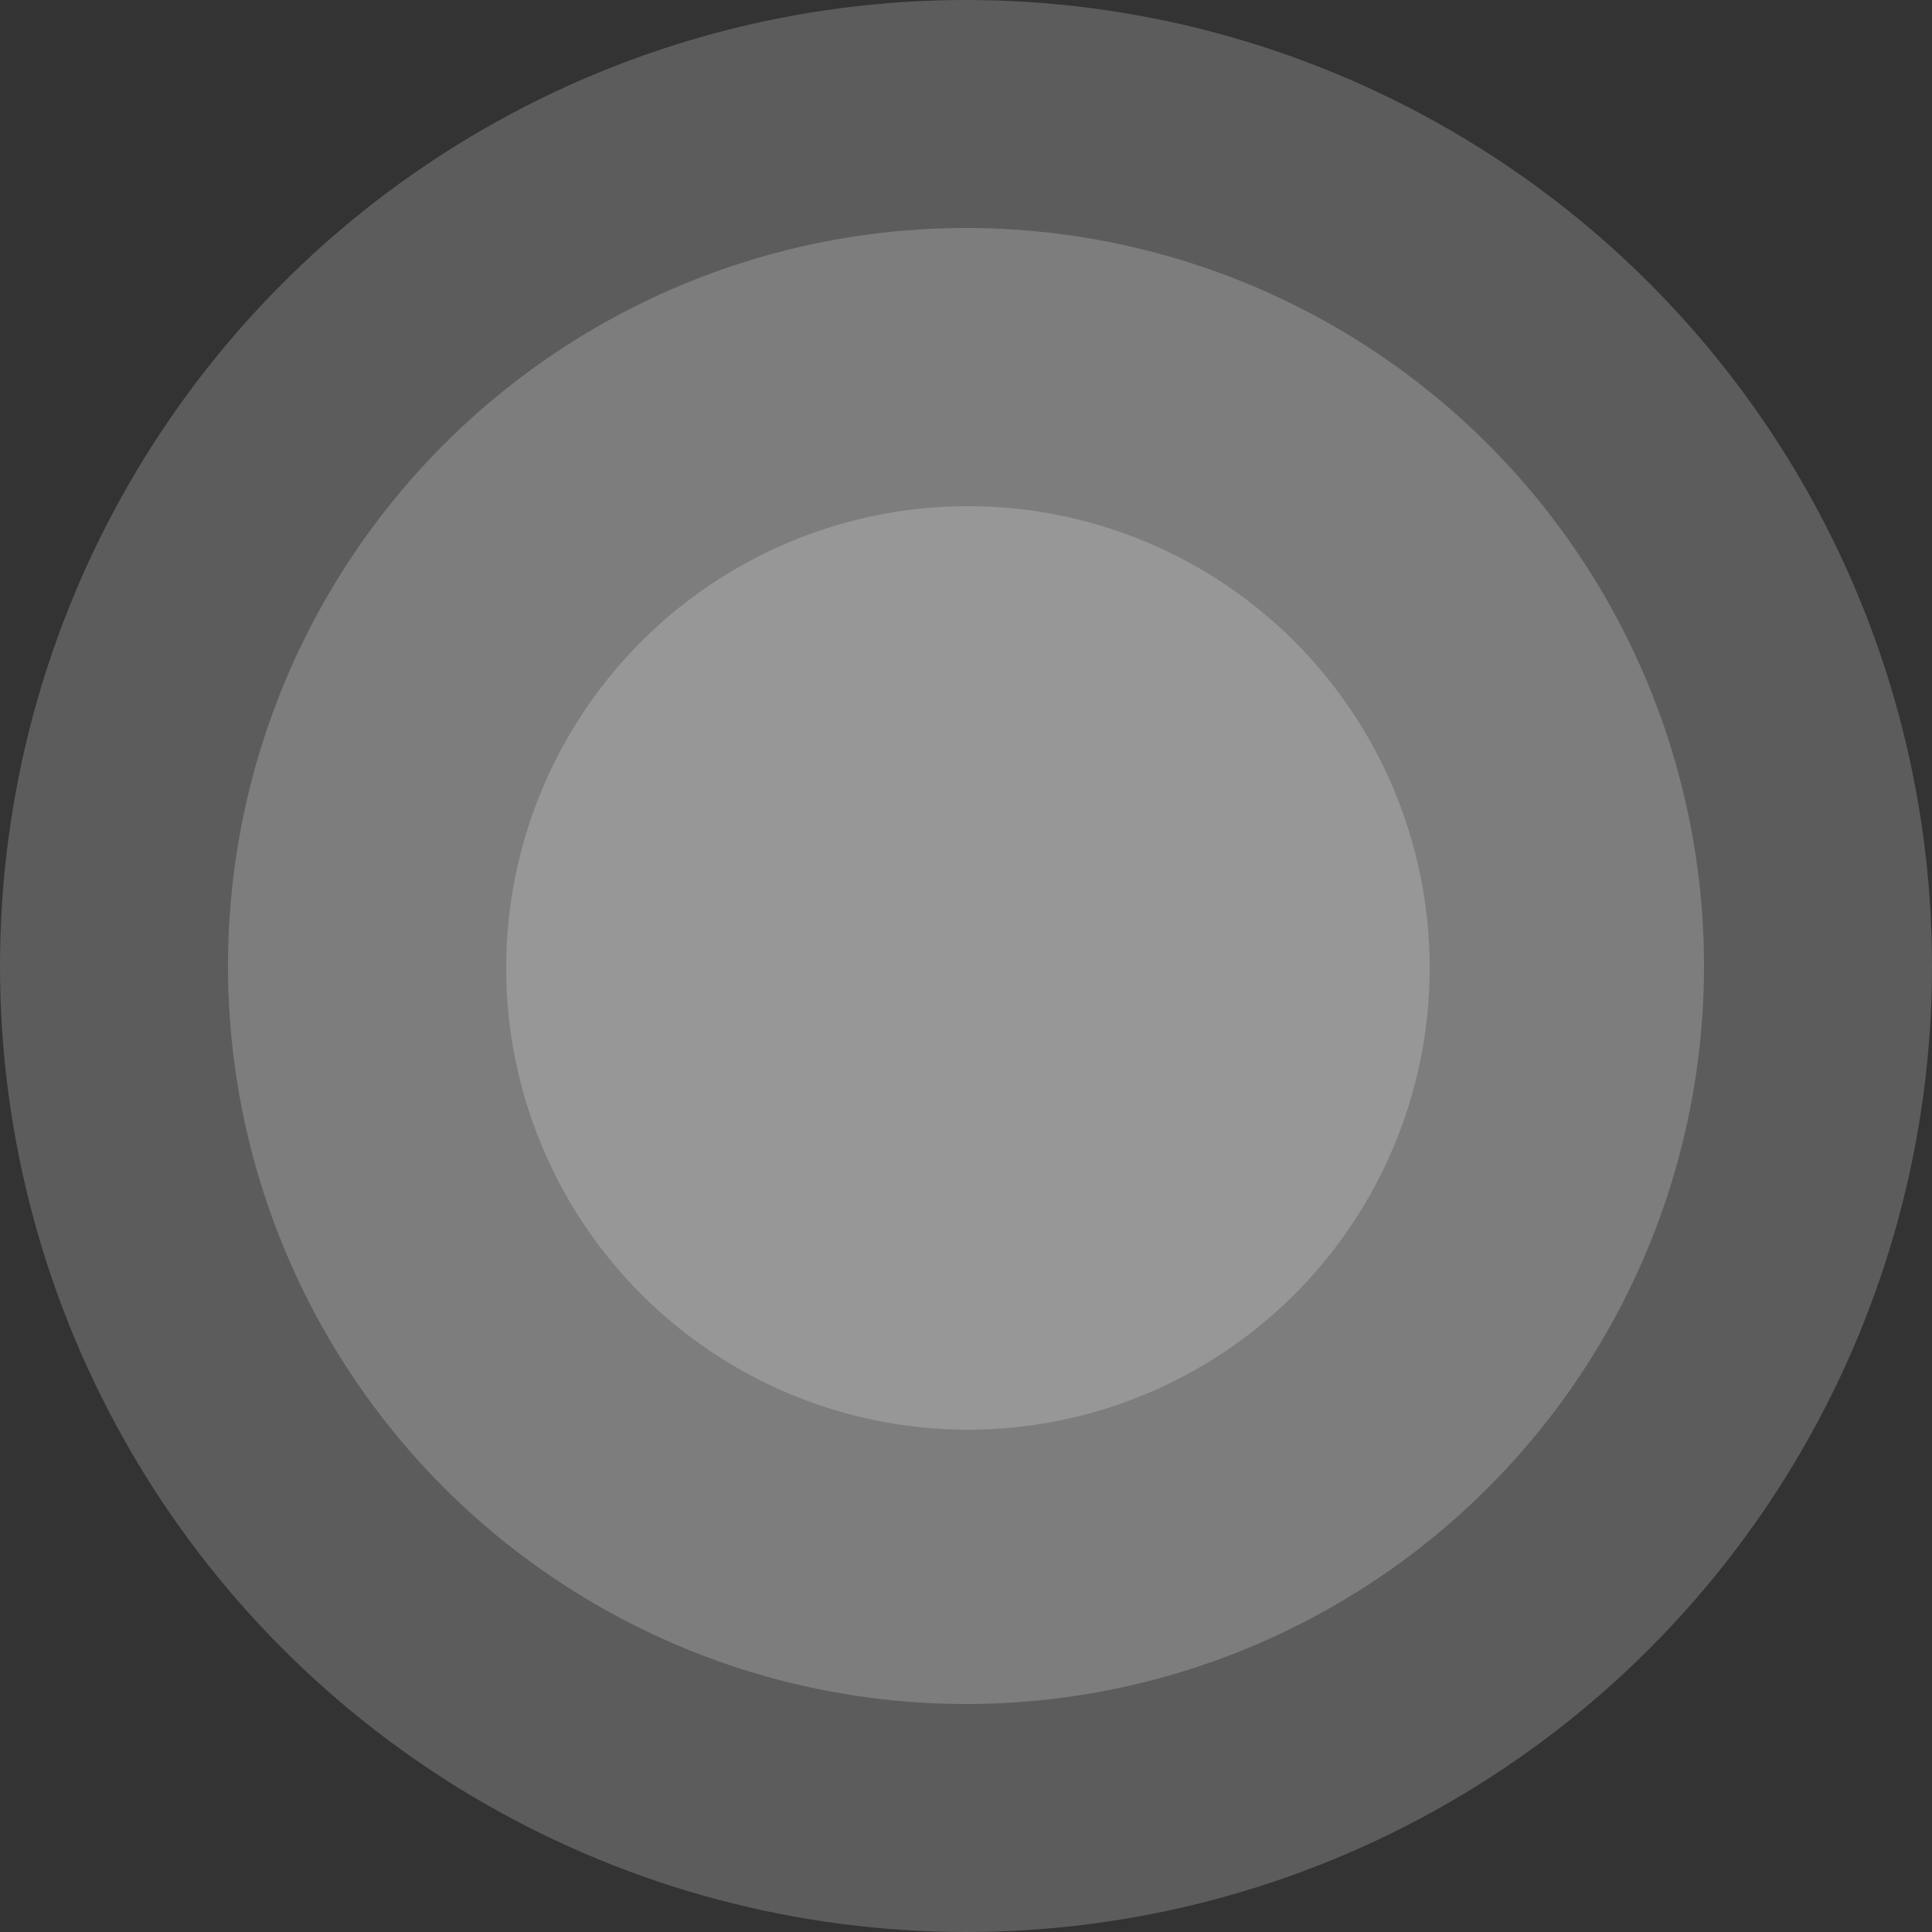 <svg xmlns="http://www.w3.org/2000/svg" xmlns:xlink="http://www.w3.org/1999/xlink" width="500" height="500" viewBox="0 0 500 500">
  <rect x="0" y="0" width="500" height="500" fill="#333333" stroke="none"/>
  <defs>
    <clipPath id="clip-tap">
      <rect width="500" height="500"/>
    </clipPath>
  </defs>
  <g id="tap" clip-path="url(#clip-tap)">
    <circle id="Ellipse_4" data-name="Ellipse 4" cx="250" cy="250" r="250" fill="#fff" opacity="0.2"/>
    <circle id="Ellipse_11" data-name="Ellipse 11" cx="191" cy="191" r="191" transform="translate(59 59)" fill="#fff" opacity="0.2"/>
    <circle id="Ellipse_12" data-name="Ellipse 12" cx="119.5" cy="119.5" r="119.5" transform="translate(131 131)" fill="#fff" opacity="0.2"/>
  </g>
</svg>
